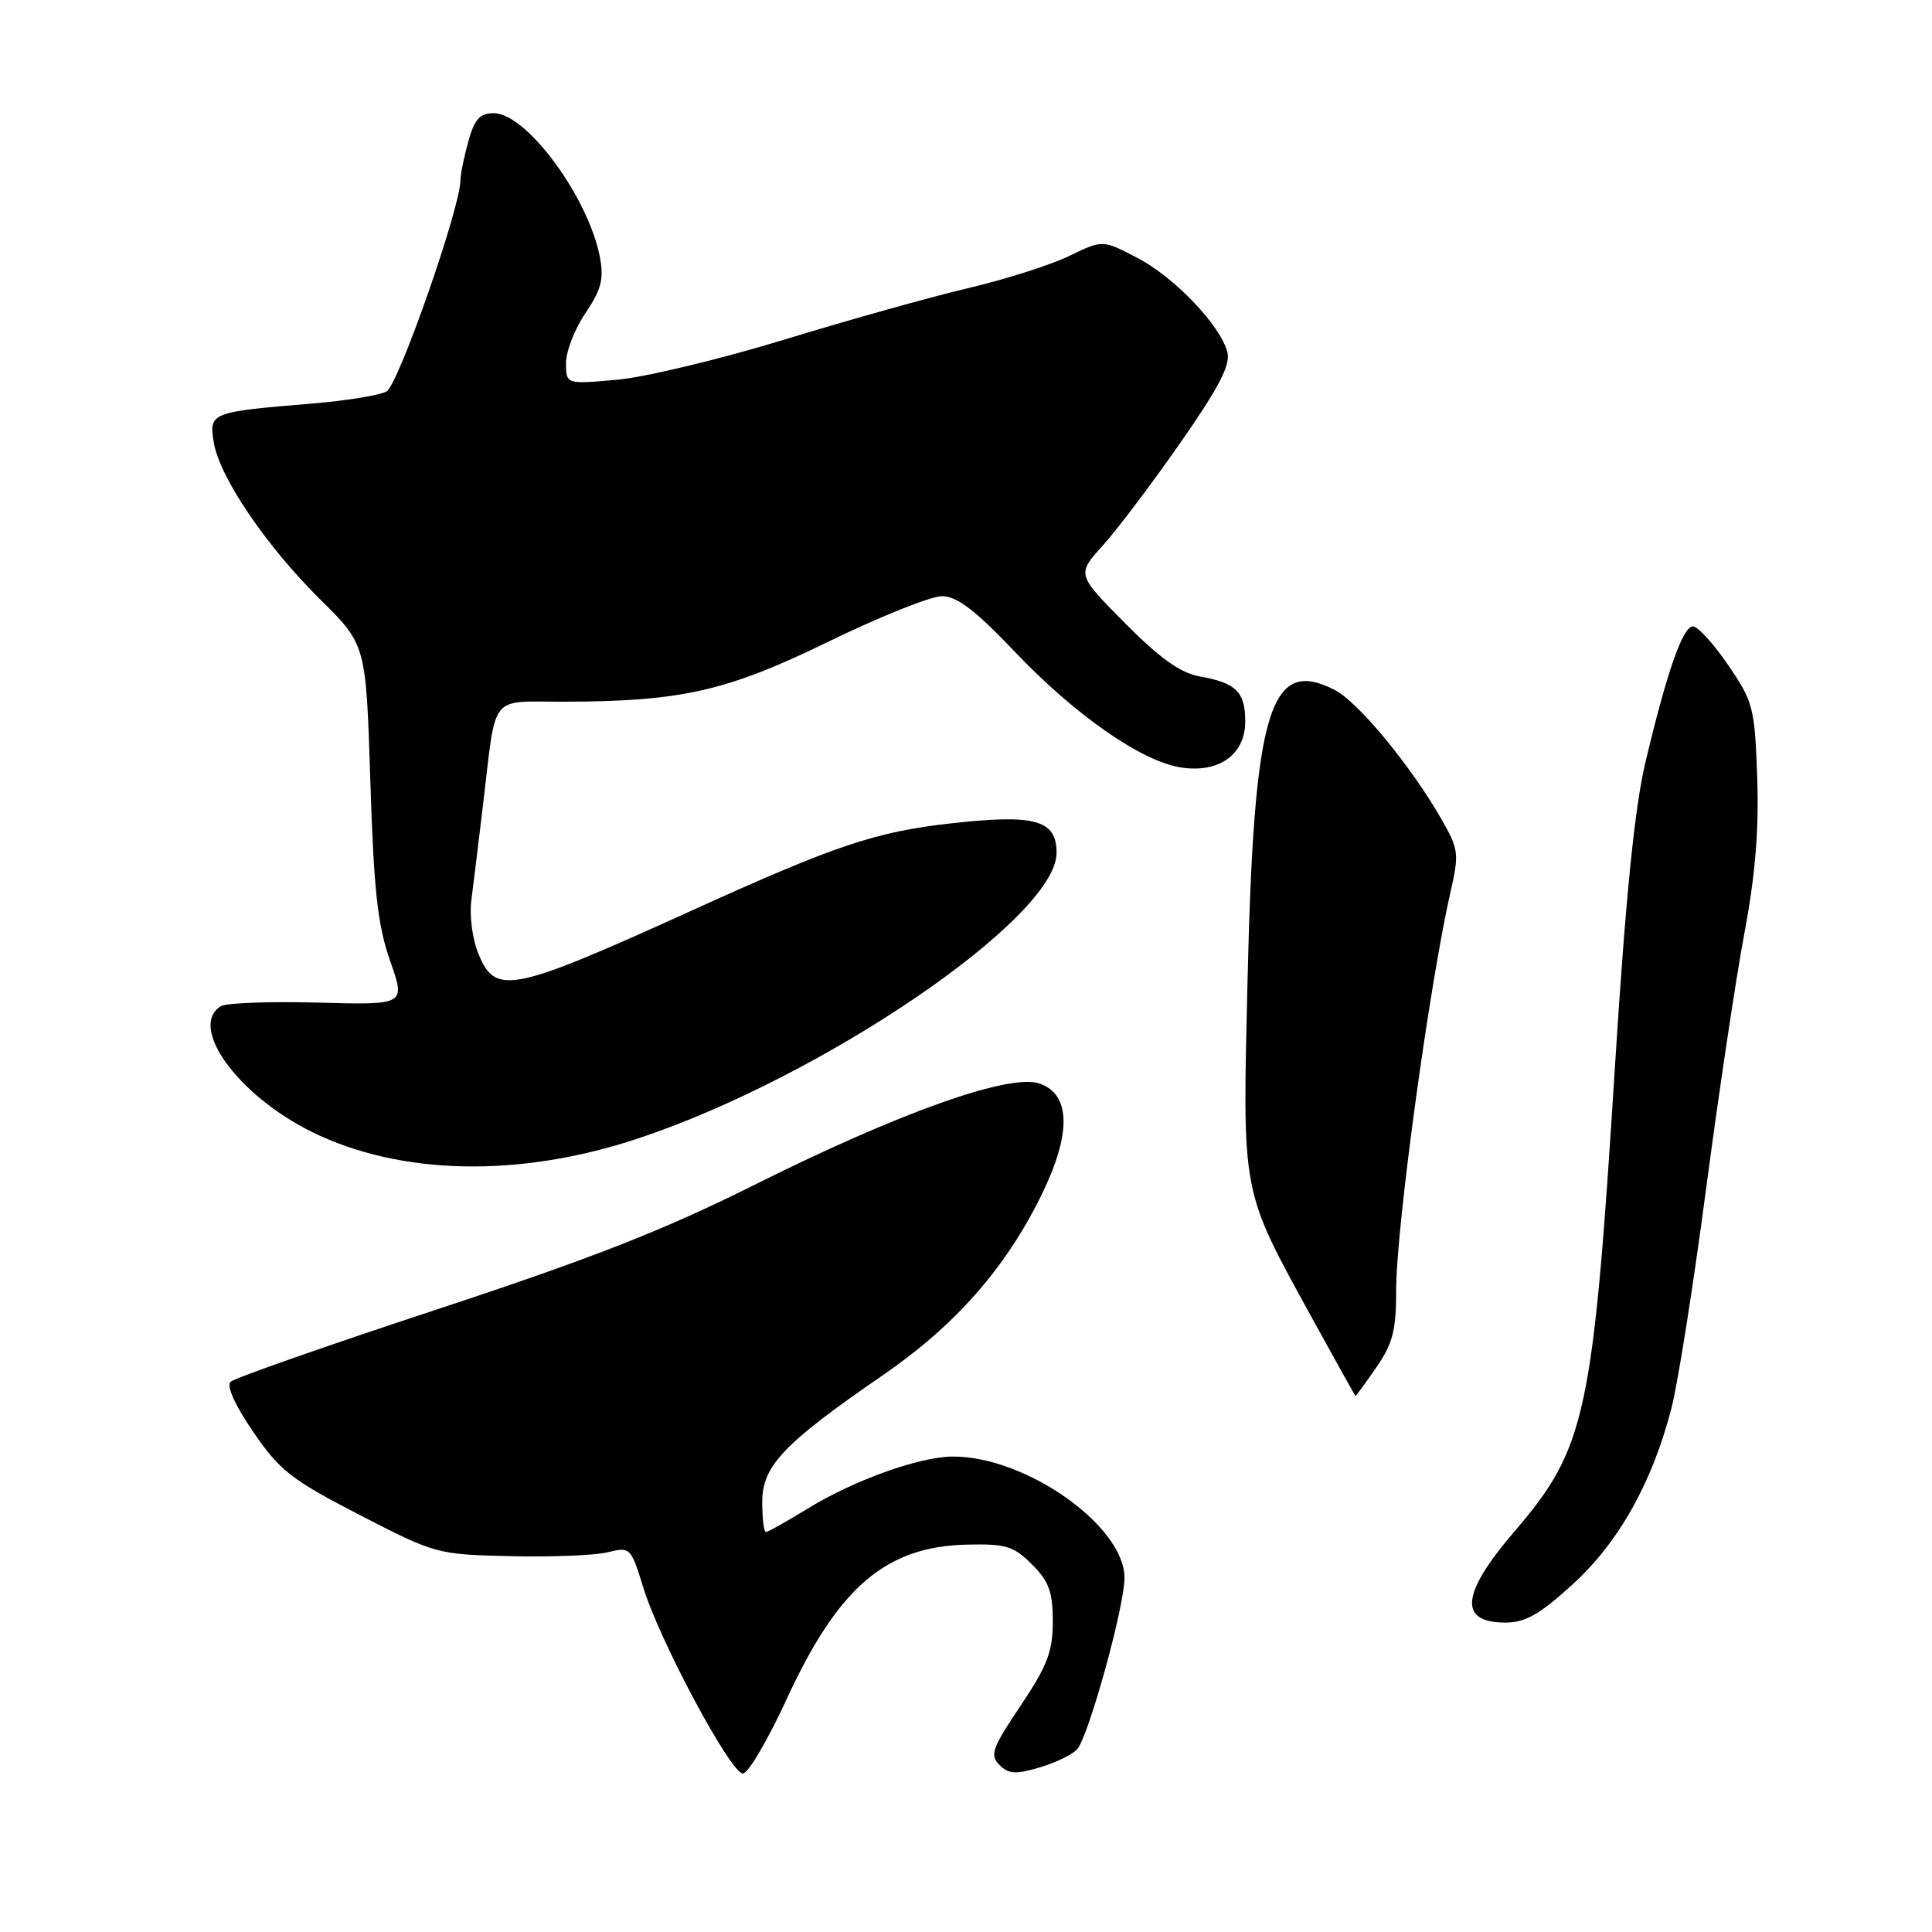 <?xml version="1.0" encoding="UTF-8" standalone="no"?>
<!DOCTYPE svg PUBLIC "-//W3C//DTD SVG 1.1//EN" "http://www.w3.org/Graphics/SVG/1.1/DTD/svg11.dtd" >
<svg xmlns="http://www.w3.org/2000/svg" xmlns:xlink="http://www.w3.org/1999/xlink" version="1.1" viewBox="0 0 256 256">
 <g >
 <path fill="currentColor"
d=" M 104.24 225.14 C 111.07 210.31 117.37 204.91 128.14 204.67 C 133.28 204.55 134.32 204.86 136.74 207.29 C 138.99 209.53 139.50 210.94 139.50 214.85 C 139.50 218.85 138.78 220.72 135.23 226.02 C 131.45 231.64 131.13 232.56 132.43 233.86 C 133.66 235.09 134.58 235.14 137.84 234.17 C 140.00 233.52 142.21 232.43 142.76 231.75 C 144.34 229.76 149.00 212.84 149.00 209.07 C 149.00 202.21 135.99 193.00 126.30 193.00 C 121.87 193.00 113.12 196.14 106.95 199.94 C 104.21 201.62 101.75 203.00 101.48 203.00 C 101.22 203.00 101.00 201.21 101.00 199.01 C 101.00 194.24 103.84 191.26 117.00 182.21 C 126.55 175.64 133.21 168.08 137.96 158.43 C 141.98 150.26 141.91 145.03 137.76 143.58 C 133.81 142.20 119.25 147.37 100.03 156.97 C 87.98 162.99 78.56 166.69 58.00 173.47 C 43.42 178.27 31.08 182.60 30.56 183.09 C 29.98 183.64 31.14 186.21 33.56 189.74 C 37.07 194.87 38.61 196.07 47.65 200.74 C 57.69 205.91 57.92 205.98 67.65 206.20 C 73.07 206.33 78.87 206.10 80.53 205.68 C 83.51 204.95 83.60 205.04 85.24 210.36 C 87.42 217.45 96.82 235.00 98.44 235.00 C 99.13 235.00 101.74 230.56 104.24 225.14 Z  M 208.40 209.92 C 214.52 204.33 218.96 196.39 221.50 186.50 C 222.34 183.20 224.40 170.15 226.07 157.50 C 227.74 144.85 230.02 129.62 231.14 123.66 C 232.58 116.03 233.08 109.93 232.84 103.05 C 232.52 93.77 232.32 93.00 229.00 88.14 C 227.07 85.31 224.97 83.00 224.33 83.00 C 222.98 83.00 220.89 88.95 218.03 101.00 C 216.60 107.00 215.42 118.75 214.01 141.00 C 211.07 187.67 210.17 191.84 200.62 202.99 C 193.59 211.19 193.23 215.00 199.48 215.00 C 202.12 215.00 204.02 213.92 208.40 209.92 Z  M 182.36 181.20 C 184.55 178.04 185.00 176.29 185.00 170.95 C 184.99 162.75 189.41 130.38 192.21 118.15 C 193.35 113.16 193.28 112.53 191.06 108.65 C 187.01 101.55 180.01 93.06 176.89 91.44 C 168.26 86.98 166.15 93.96 165.31 129.73 C 164.63 158.68 164.38 157.37 173.89 174.72 C 176.98 180.34 179.55 184.95 179.61 184.97 C 179.68 184.99 180.91 183.29 182.36 181.20 Z  M 84.50 150.87 C 109.01 142.74 140.00 121.61 140.00 113.02 C 140.00 108.64 137.20 107.85 126.01 109.10 C 116.03 110.22 110.69 112.01 92.00 120.50 C 67.86 131.46 65.70 131.92 63.44 126.50 C 62.60 124.51 62.18 121.39 62.46 119.25 C 62.73 117.19 63.43 111.45 64.02 106.50 C 65.80 91.64 64.71 93.00 74.77 92.98 C 90.36 92.94 96.27 91.60 109.82 85.00 C 116.60 81.70 123.34 79.00 124.80 79.00 C 126.81 79.00 129.19 80.82 134.48 86.37 C 142.43 94.73 151.18 100.83 156.41 101.68 C 161.48 102.50 165.00 100.01 165.00 95.60 C 165.00 91.68 163.80 90.49 158.97 89.63 C 156.40 89.16 153.69 87.24 149.05 82.55 C 142.67 76.11 142.67 76.11 146.13 72.28 C 148.03 70.17 152.65 64.06 156.39 58.69 C 161.48 51.40 163.06 48.36 162.64 46.69 C 161.74 43.13 155.61 36.71 150.65 34.14 C 146.10 31.77 146.10 31.77 141.65 33.93 C 139.21 35.11 133.23 37.01 128.36 38.16 C 123.49 39.30 112.53 42.37 104.00 44.98 C 95.47 47.59 85.46 49.99 81.75 50.32 C 75.00 50.92 75.00 50.92 75.00 48.10 C 75.00 46.55 76.16 43.57 77.58 41.48 C 79.66 38.42 80.03 36.98 79.50 34.13 C 78.01 26.19 69.78 15.00 65.43 15.00 C 63.58 15.00 62.88 15.78 62.05 18.75 C 61.48 20.81 61.01 23.12 61.01 23.89 C 60.99 27.56 52.77 51.05 51.21 51.88 C 50.27 52.38 45.90 53.09 41.50 53.46 C 27.91 54.58 27.68 54.67 28.32 58.59 C 29.07 63.22 35.23 72.31 42.47 79.47 C 48.50 85.43 48.50 85.43 49.07 103.47 C 49.53 118.05 50.04 122.62 51.70 127.34 C 53.75 133.17 53.75 133.17 42.12 132.85 C 35.73 132.68 29.94 132.89 29.25 133.33 C 24.92 136.07 31.54 145.17 41.36 150.00 C 53.09 155.76 68.79 156.08 84.50 150.87 Z "/>
</g>
</svg>